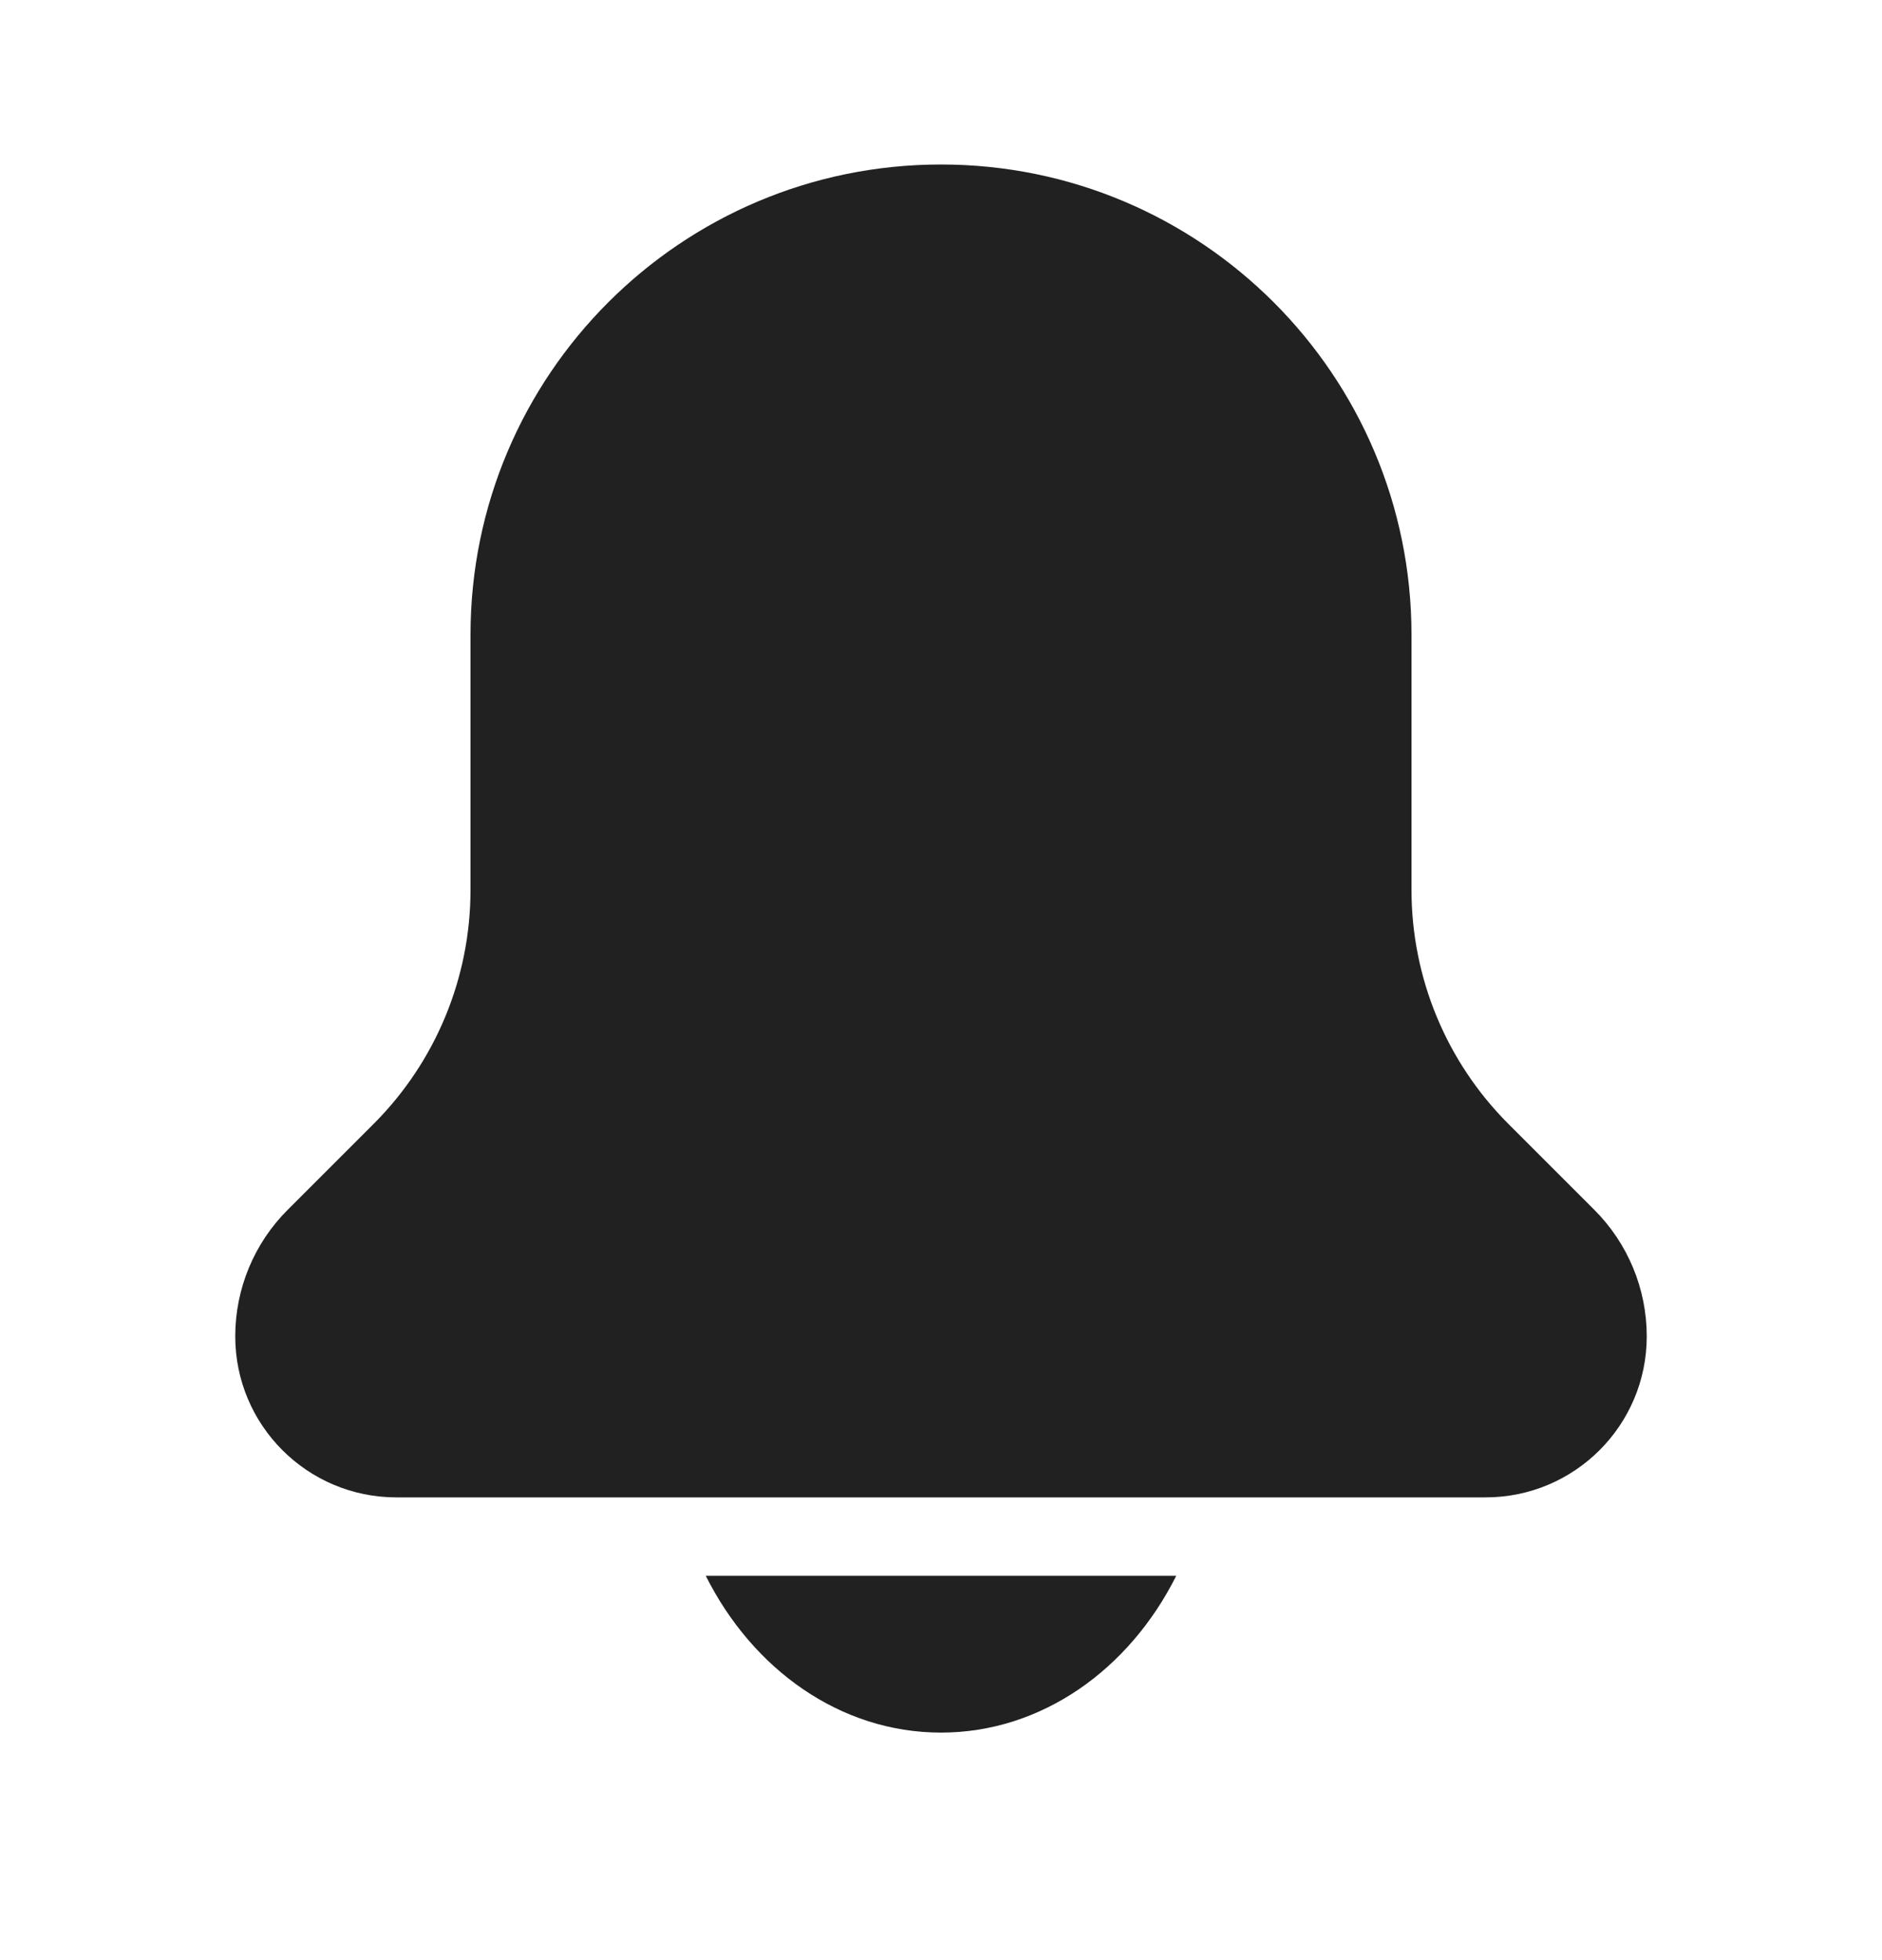 <svg width="24" height="25" viewBox="0 0 24 25" fill="none" xmlns="http://www.w3.org/2000/svg">
<path fill-rule="evenodd" clip-rule="evenodd" d="M6 9.098V8.098C6 4.785 8.686 2.098 12 2.098C15.314 2.098 18 4.785 18 8.098V9.098V11.351C18 12.47 18.444 13.543 19.235 14.334L20.331 15.43C20.759 15.858 21 16.438 21 17.044C21 18.178 20.08 19.098 18.945 19.098H5.054C3.92 19.098 3 18.178 3 17.044C3 16.438 3.24 15.858 3.669 15.43L4.765 14.334C5.556 13.543 6 12.47 6 11.351V9.098ZM12 22.098C13.282 22.098 14.401 21.294 15 20.098C12.866 20.098 10.701 20.098 9 20.098C9.599 21.294 10.718 22.098 12 22.098Z" fill="#212121"/>
</svg>
